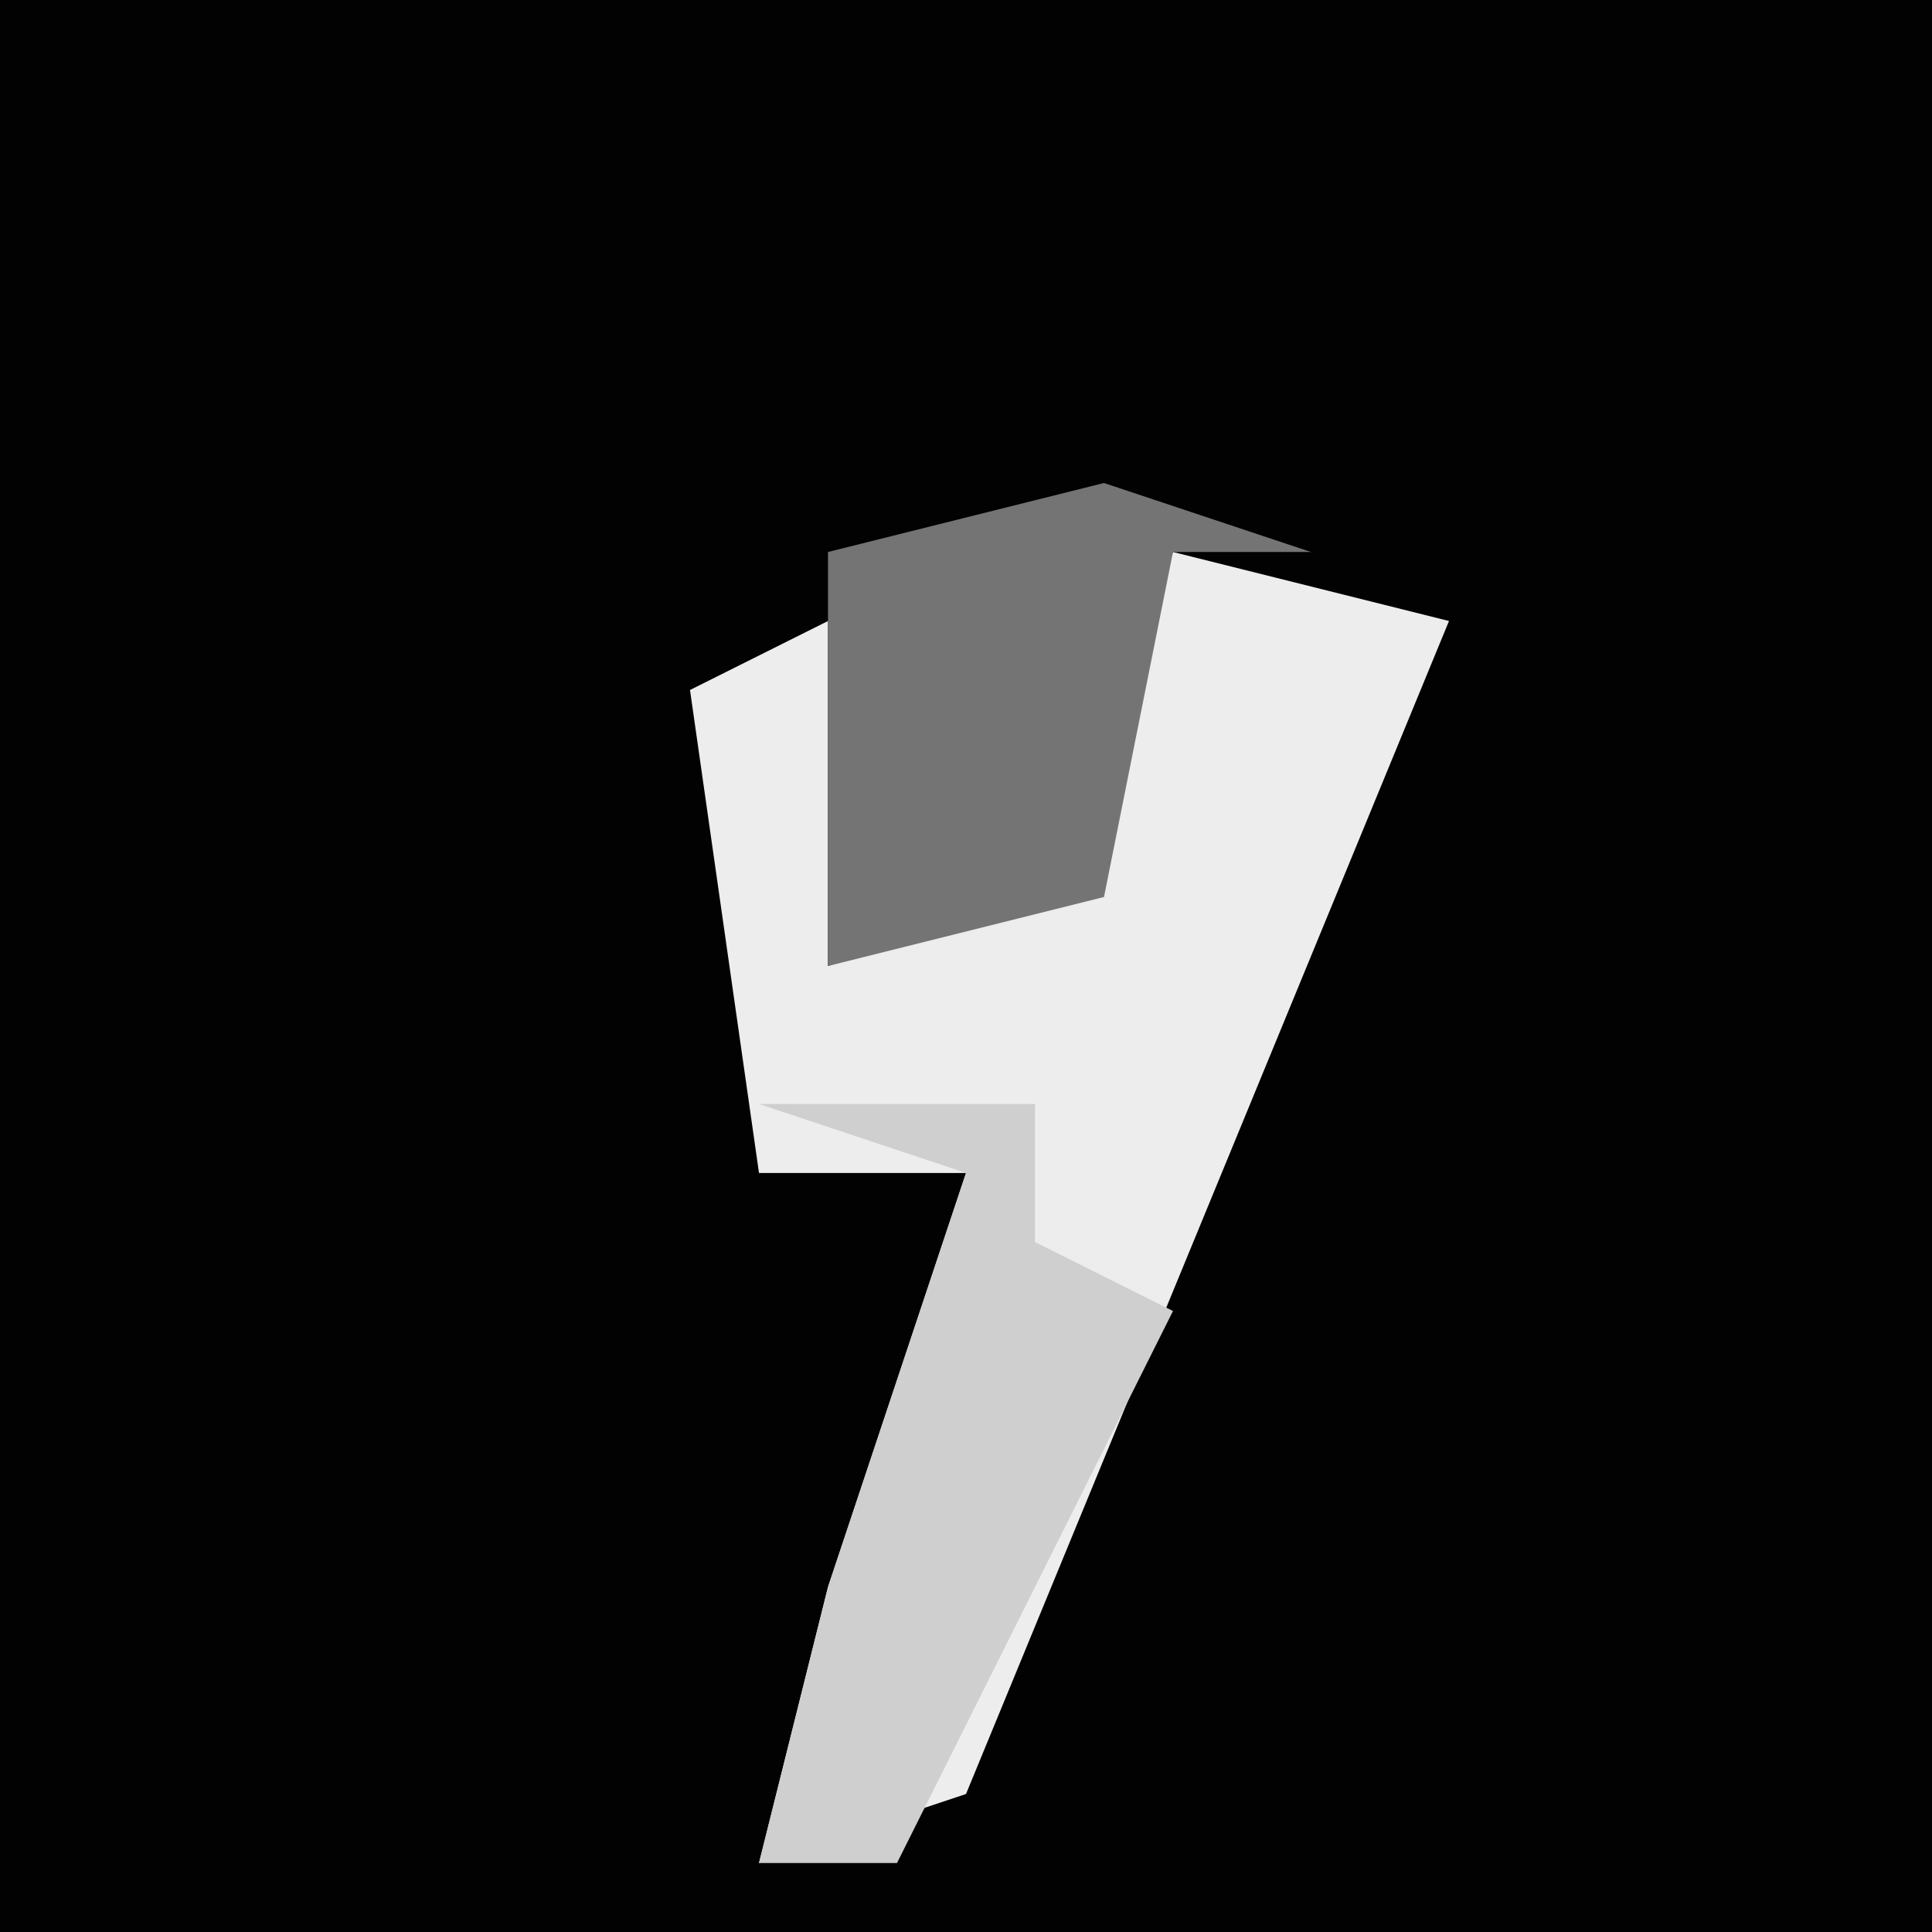 <?xml version="1.0" encoding="UTF-8"?>
<svg version="1.1" xmlns="http://www.w3.org/2000/svg" width="28" height="28">
<path d="M0,0 L28,0 L28,28 L0,28 Z " fill="#020202" transform="translate(0,0)"/>
<path d="M0,0 L4,1 L-3,18 L-6,19 L-5,15 L-3,9 L-6,9 L-7,2 L-5,1 L-5,6 L-2,5 Z " fill="#EDEDED" transform="translate(17,8)"/>
<path d="M0,0 L4,0 L4,2 L6,3 L2,11 L0,11 L1,7 L3,1 Z " fill="#CFCFCF" transform="translate(11,16)"/>
<path d="M0,0 L3,1 L1,1 L0,6 L-4,7 L-4,1 Z " fill="#747474" transform="translate(16,7)"/>
</svg>

